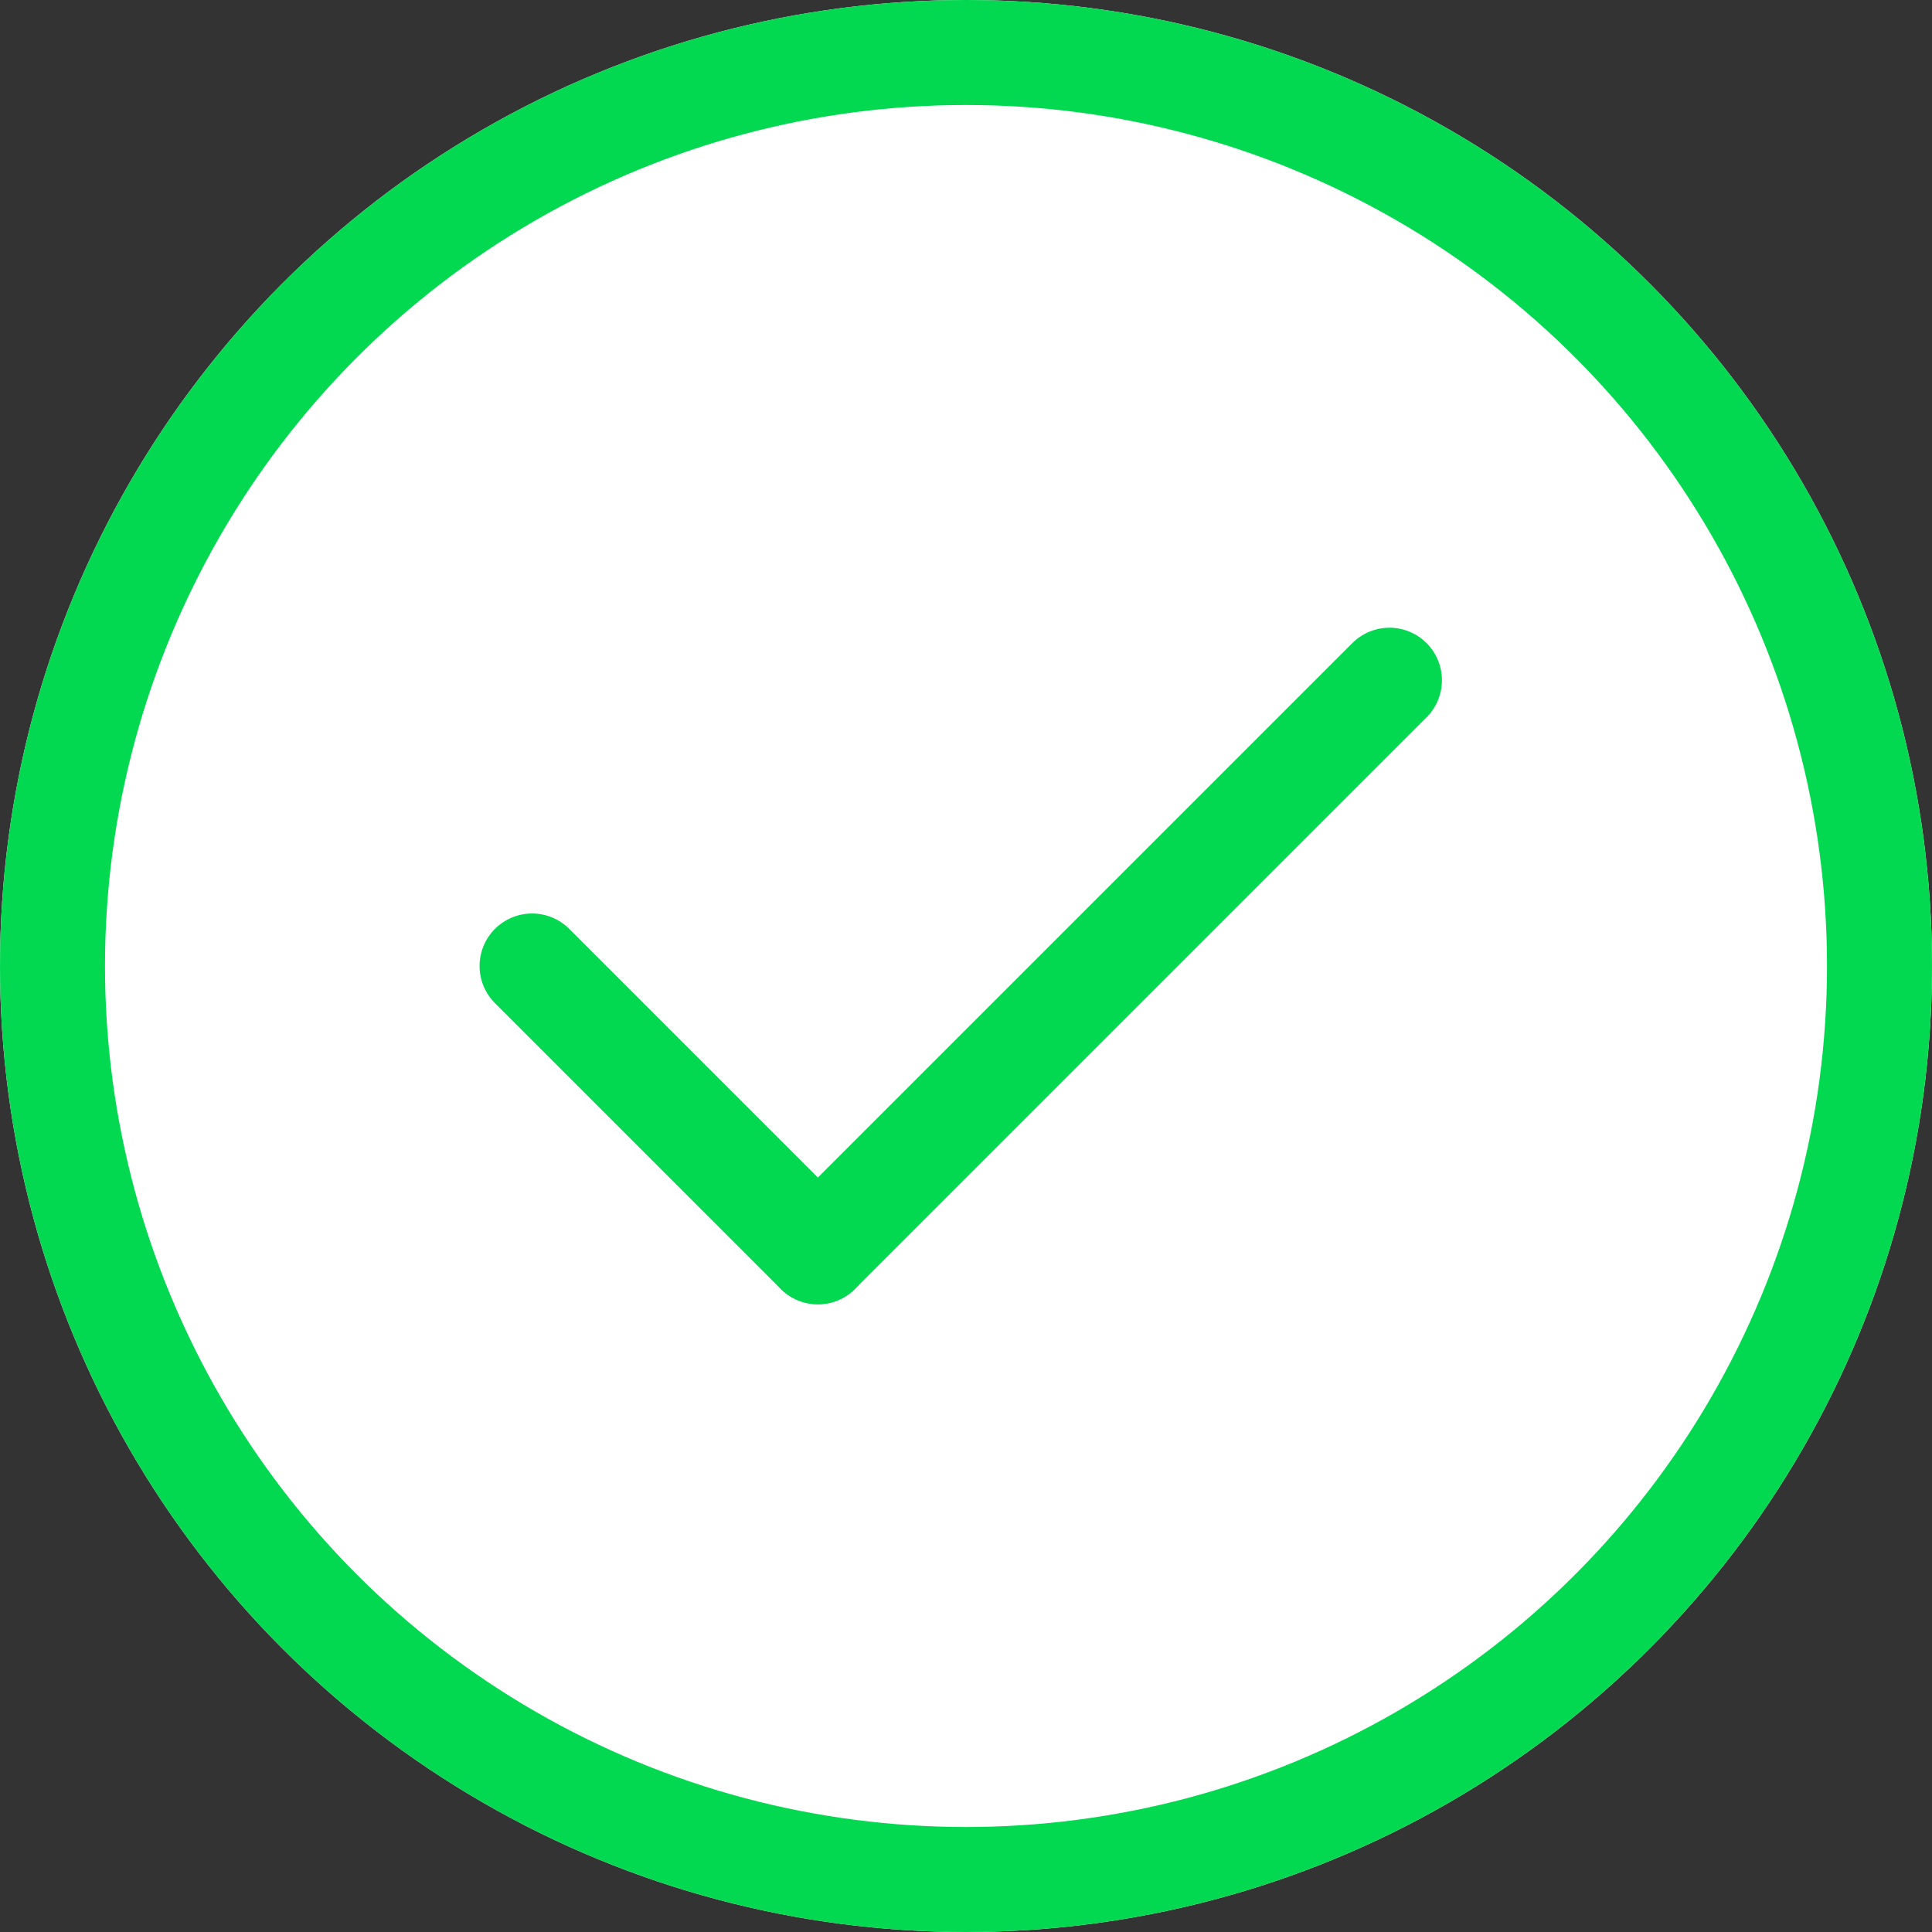 <svg xmlns="http://www.w3.org/2000/svg" width="184" height="184" viewBox="0 0 184 184">
  <rect x="0" y="0" width="184" height="184" fill="#333333" stroke="none"/>
  <g id="Group_4288" data-name="Group 4288" transform="translate(-1300 -513)">
    <g id="Ellipse_61" data-name="Ellipse 61" transform="translate(1300 513)" fill="#fff" stroke="#02d951" stroke-width="10">
      <circle cx="92" cy="92" r="92" stroke="none"/>
      <circle cx="92" cy="92" r="87" fill="none"/>
    </g>
    <line id="Line_317" data-name="Line 317" x2="27.217" y2="27.217" transform="translate(1350.674 605)" fill="none" stroke="#02d951" stroke-linecap="round" stroke-width="10"/>
    <line id="Line_318" data-name="Line 318" y1="54.433" x2="54.434" transform="translate(1377.893 577.783)" fill="none" stroke="#02d951" stroke-linecap="round" stroke-width="10"/>
  </g>
</svg>
